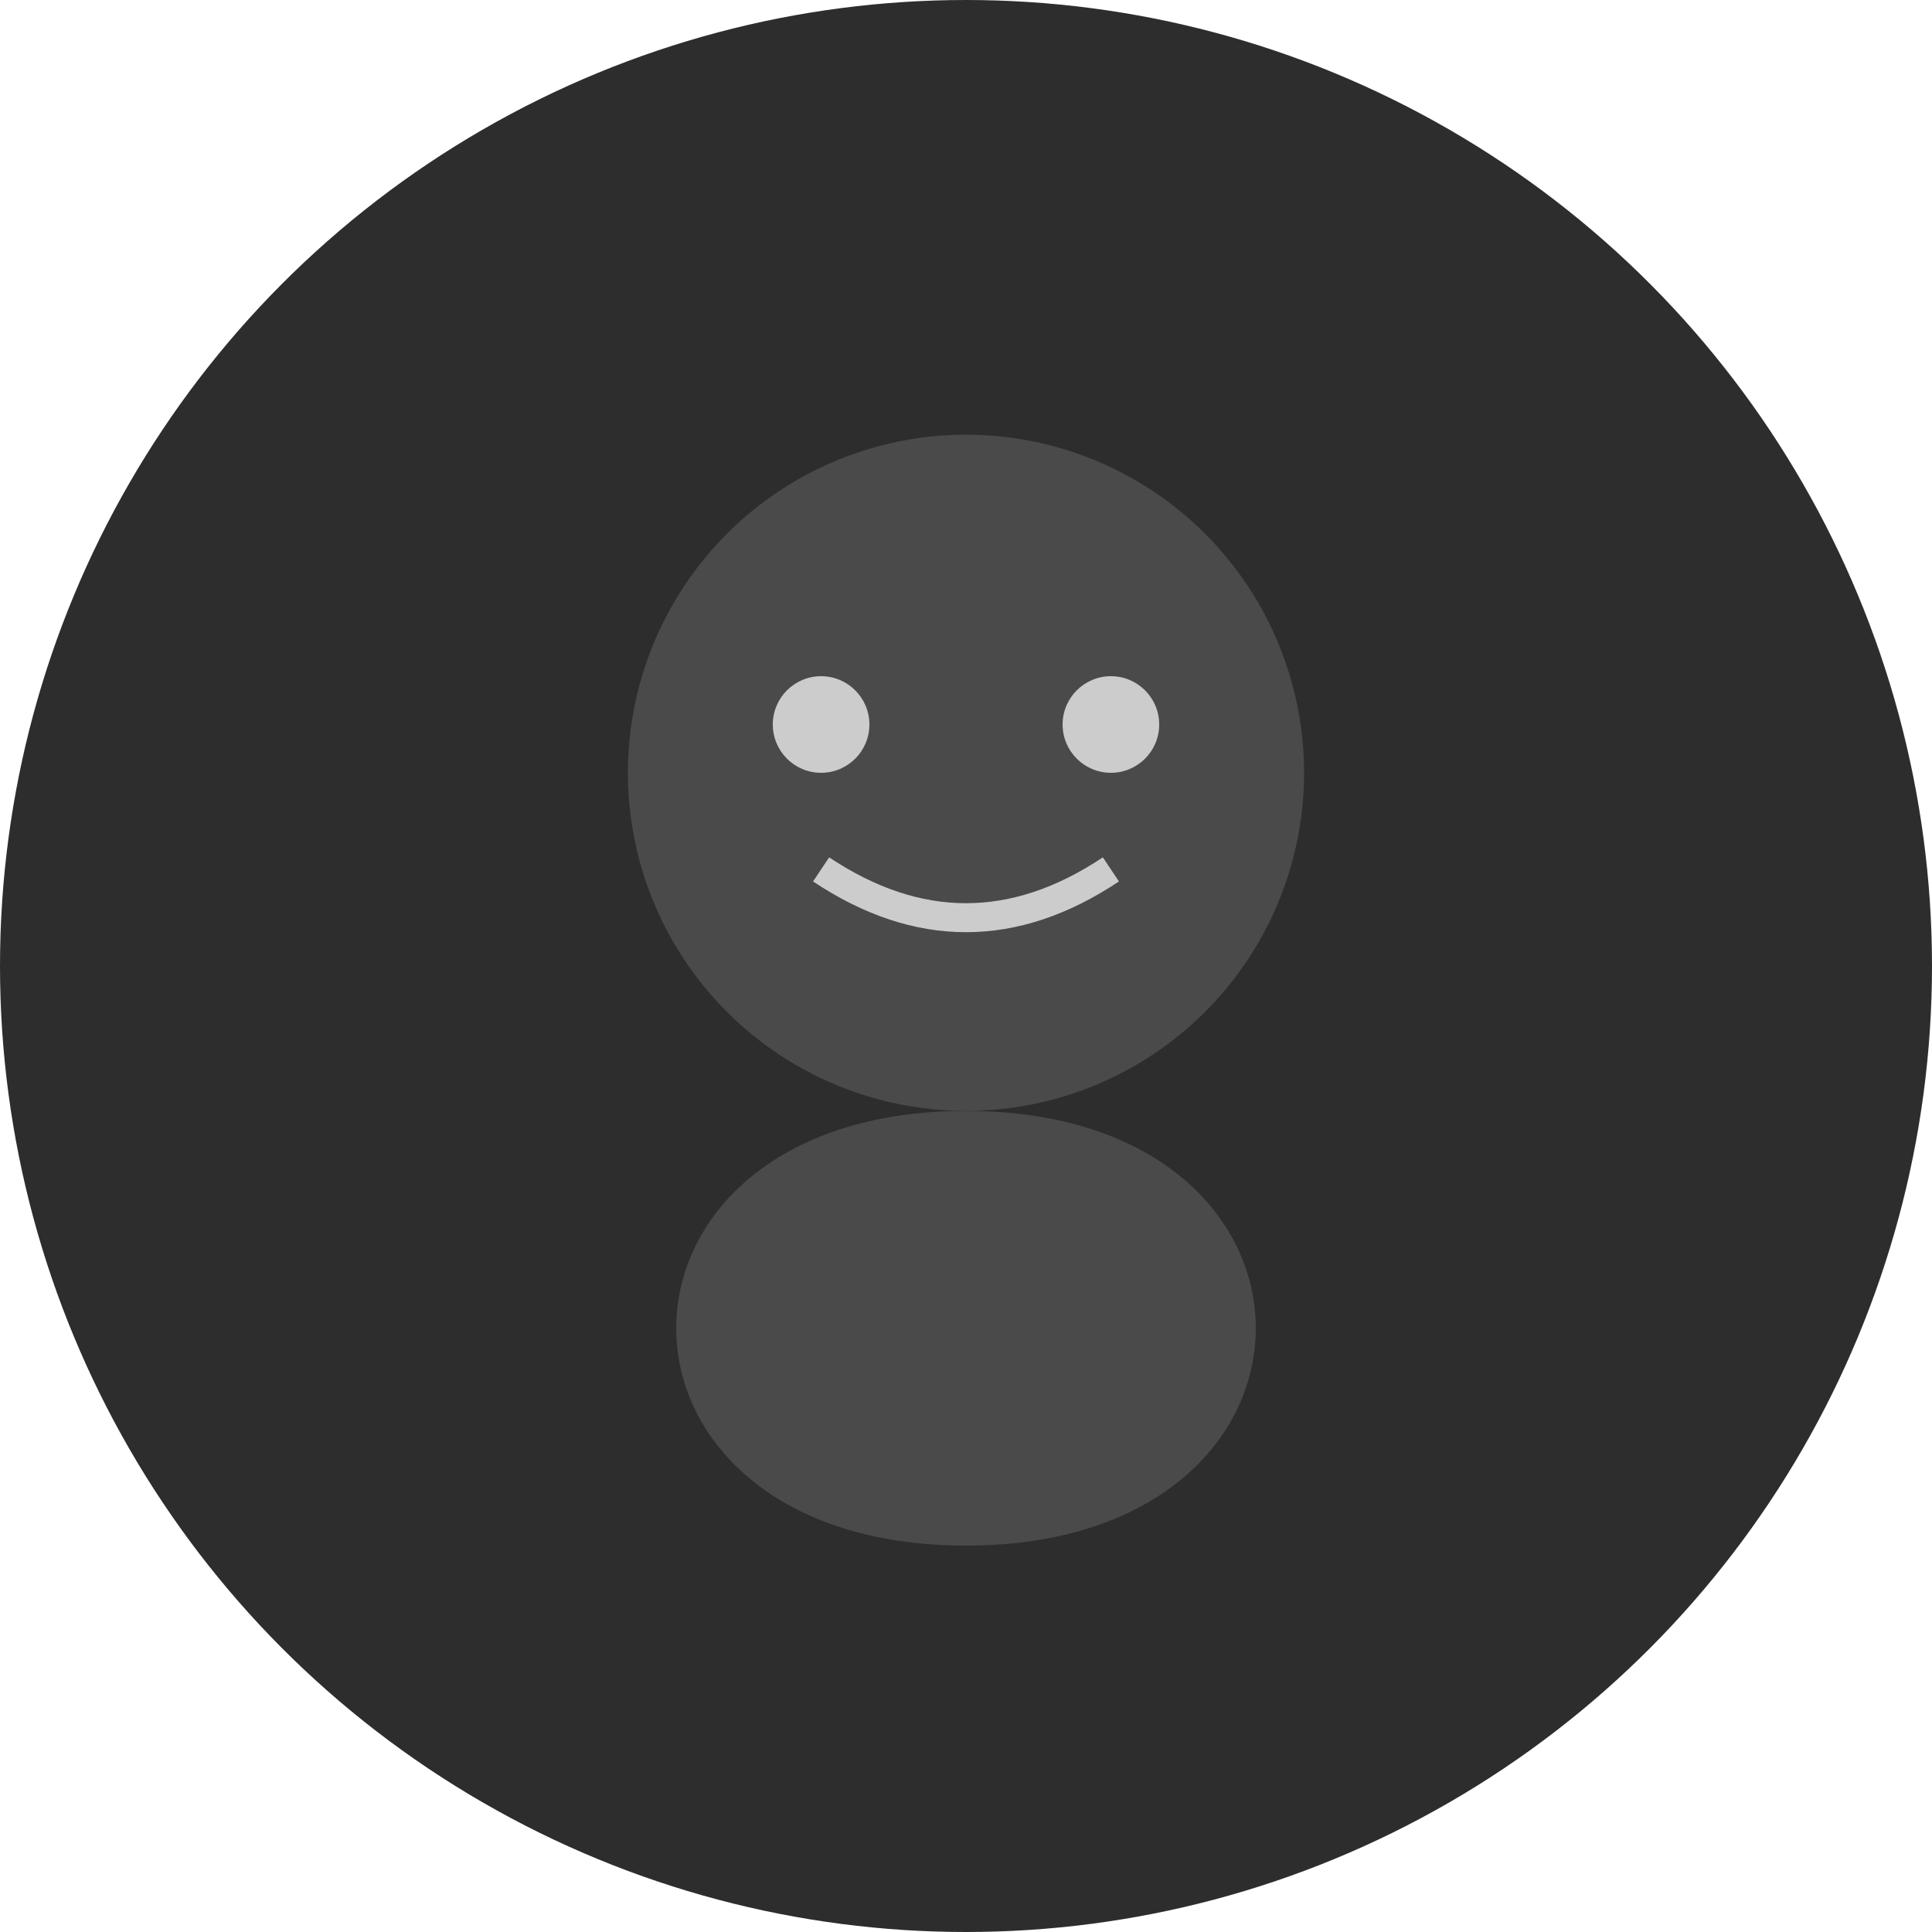 <?xml version="1.0" encoding="UTF-8"?>
<svg width="200" height="200" viewBox="0 0 200 200" xmlns="http://www.w3.org/2000/svg">
  <!-- Background circle -->
  <circle cx="100" cy="100" r="100" fill="#2D2D2D"/>
  
  <!-- Head -->
  <circle cx="100" cy="80" r="35" fill="#4A4A4A"/>
  
  <!-- Body -->
  <path d="M100 115 C 140 115, 140 160, 100 160 C 60 160, 60 115, 100 115" fill="#4A4A4A"/>
  
  <!-- Eyes -->
  <circle cx="85" cy="75" r="5" fill="#CCCCCC"/>
  <circle cx="115" cy="75" r="5" fill="#CCCCCC"/>
  
  <!-- Smile -->
  <path d="M85 90 Q 100 100, 115 90" stroke="#CCCCCC" stroke-width="3" fill="none"/>
</svg> 